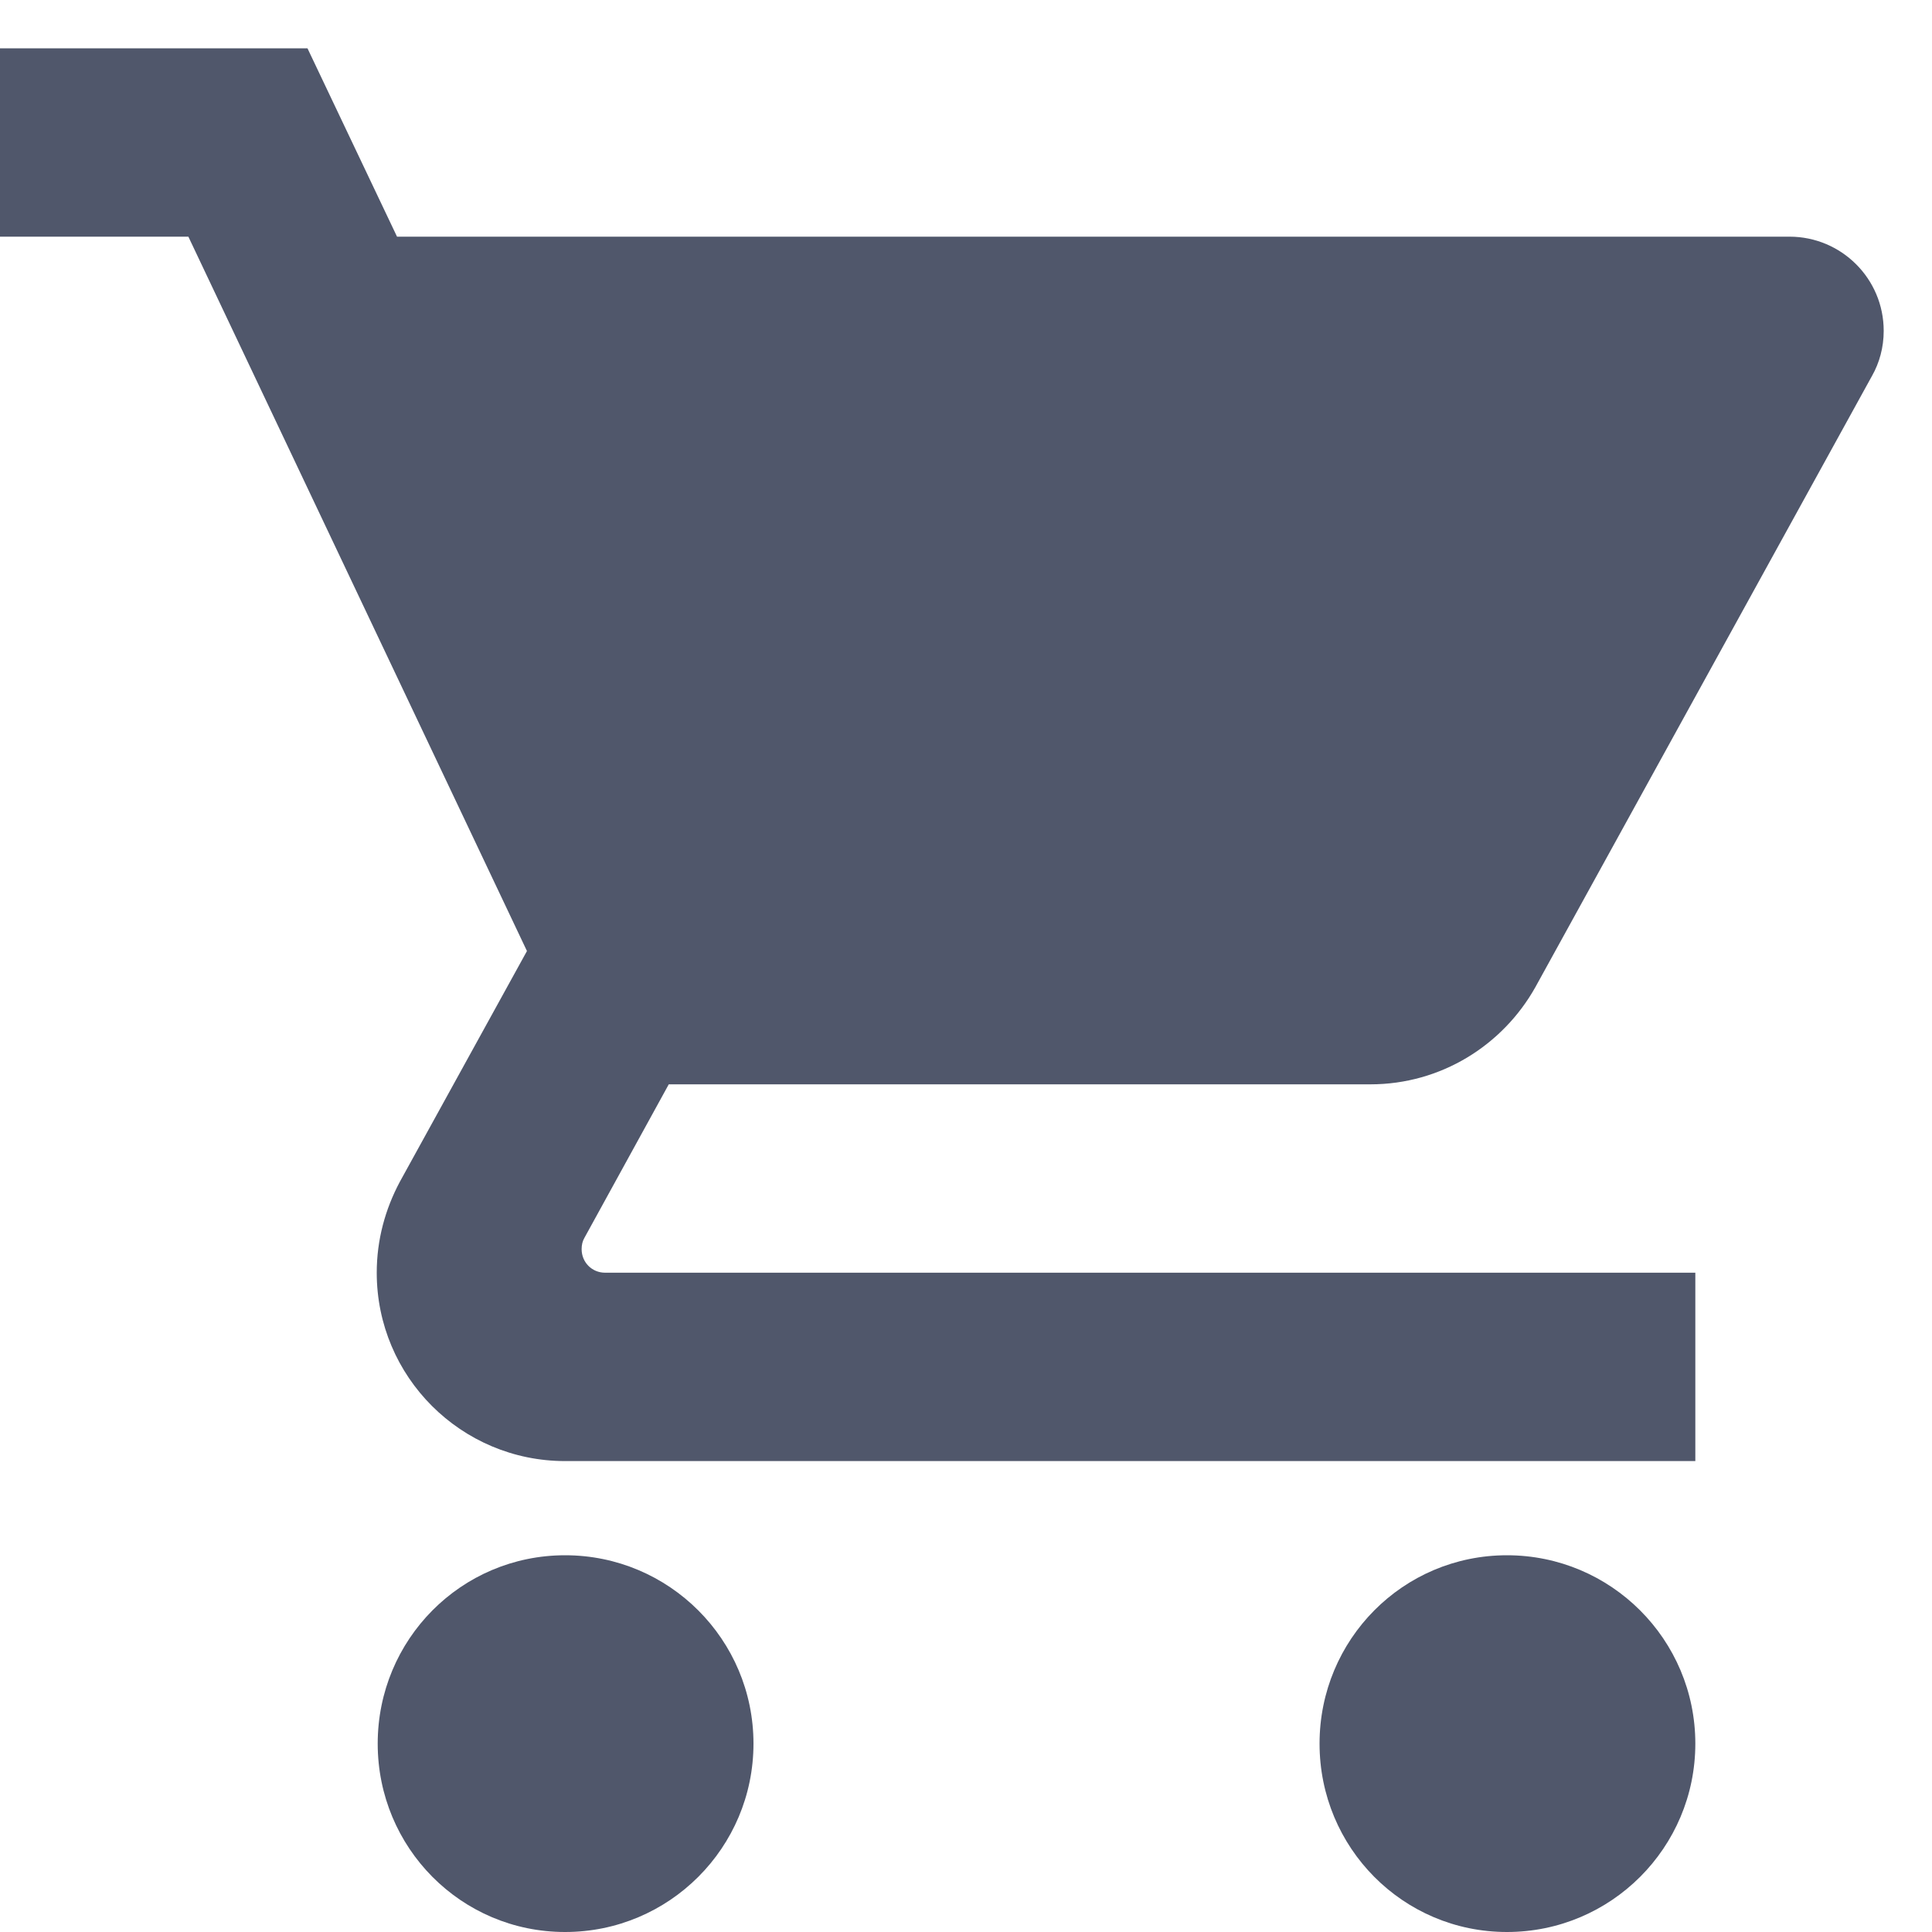 <svg width="20" height="20" viewBox="0 0 20 20" fill="none" xmlns="http://www.w3.org/2000/svg">
  <path fill-rule="evenodd" clip-rule="evenodd" d="M0 0.5V2.45H1.95L5.455 9.845L4.139 12.234C3.988 12.517 3.9 12.834 3.9 13.175C3.9 14.252 4.773 15.125 5.85 15.125H17.55V13.175H6.264C6.128 13.175 6.021 13.068 6.021 12.931C6.021 12.887 6.03 12.848 6.05 12.814L6.923 11.225H14.186C14.918 11.225 15.556 10.82 15.893 10.221L19.378 3.893C19.456 3.756 19.5 3.596 19.5 3.425C19.5 2.884 19.061 2.45 18.525 2.45H4.11L3.183 0.5H0ZM5.85 16.1C4.773 16.1 3.91 16.973 3.91 18.05C3.91 19.127 4.773 20 5.85 20C6.927 20 7.8 19.127 7.8 18.05C7.8 16.973 6.927 16.1 5.85 16.1ZM13.66 18.05C13.66 16.973 14.523 16.1 15.6 16.1C16.677 16.1 17.55 16.973 17.55 18.05C17.55 19.127 16.677 20 15.6 20C14.523 20 13.66 19.127 13.66 18.05Z" fill="#50576B"/>
</svg>
